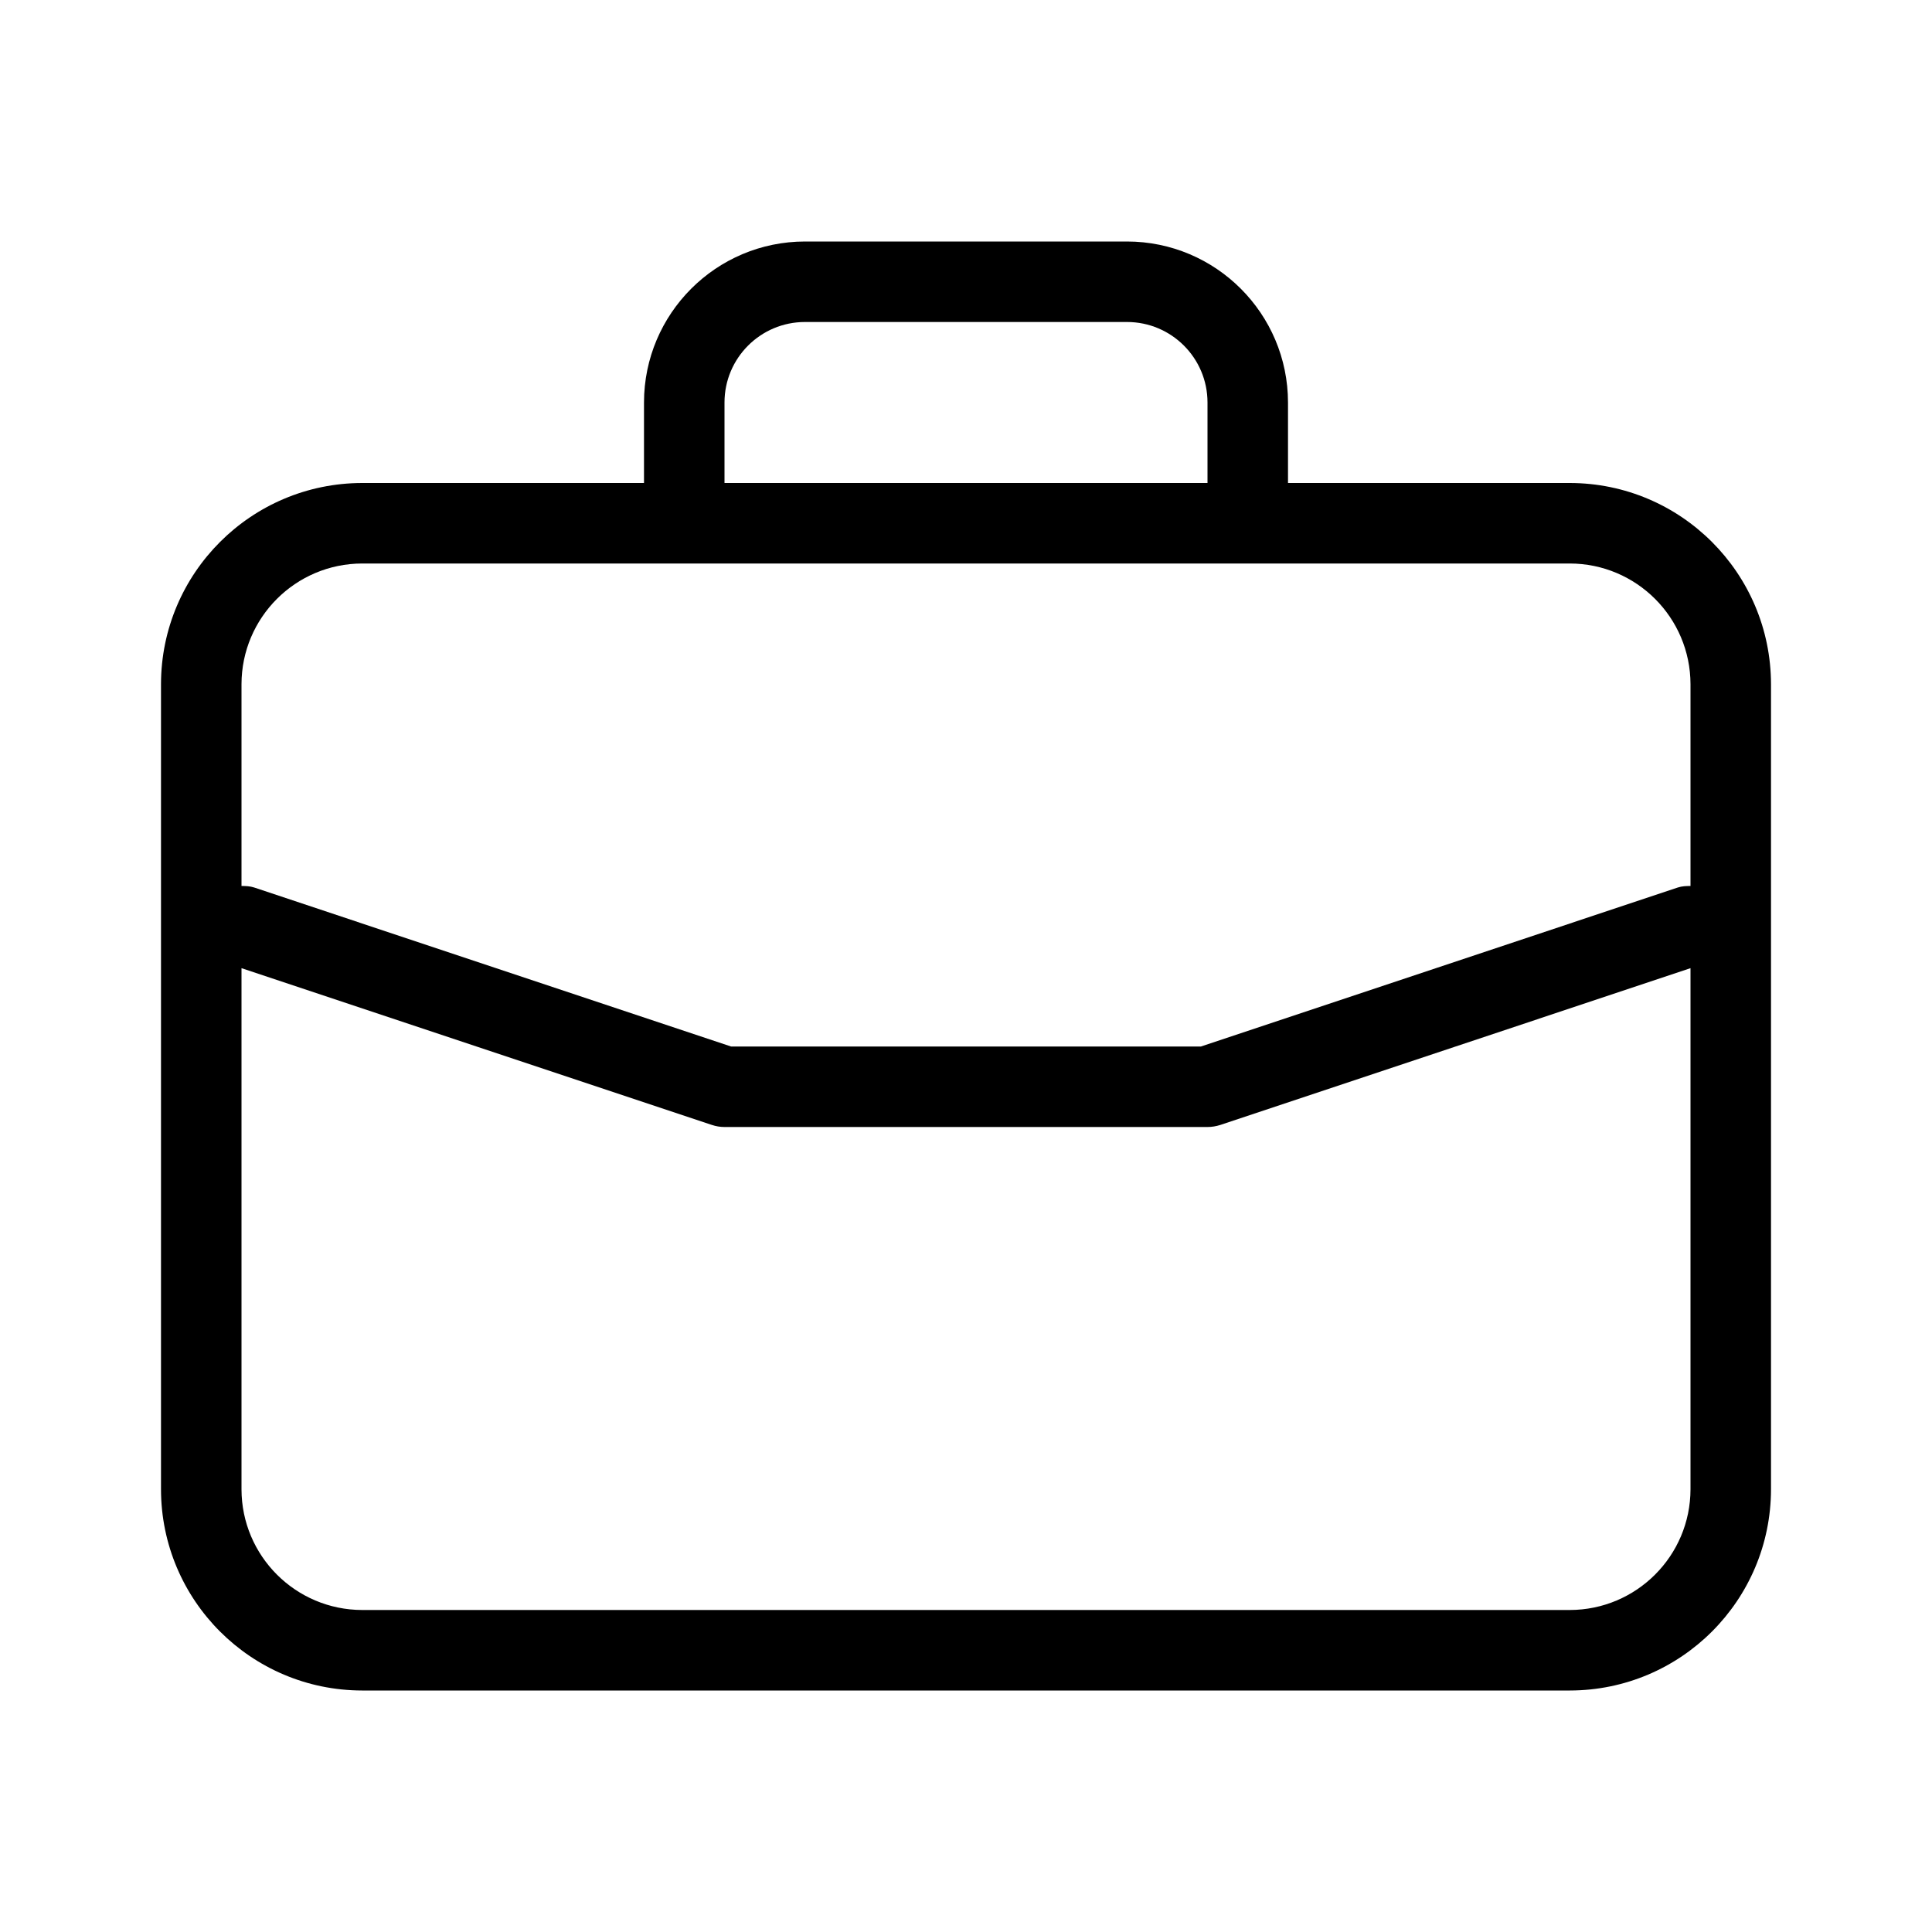 <svg xmlns="http://www.w3.org/2000/svg" enable-background="new 0 0 24 24" viewBox="0 0 24 24"><path d="M19.5,6H16V5c-0.001-1.104-0.896-1.999-2-2h-4C8.896,3.001,8.001,3.896,8,5v1H4.5C3.12,6.001,2.001,7.12,2,8.5v10c0.001,1.38,1.12,2.499,2.5,2.5h15c1.38-0.001,2.499-1.12,2.5-2.5v-10C21.999,7.12,20.88,6.001,19.5,6z M9,5c0-0.552,0.448-1,1-1h4c0.552,0,1,0.448,1,1v1H9V5z M21,18.5c-0.001,0.828-0.672,1.499-1.5,1.5h-15c-0.828-0.001-1.499-0.672-1.5-1.5v-6.473l5.842,1.947C8.893,13.991,8.946,14,9,14h6c0.054-0,0.107-0.009,0.158-0.025L21,12.027V18.5z M21,11.006c-0.053,0-0.106,0.002-0.158,0.019L14.919,13H9.081l-5.923-1.975C3.106,11.008,3.053,11.006,3,11.006V8.5C3.001,7.672,3.672,7.001,4.5,7h15c0.828,0.001,1.499,0.672,1.5,1.5V11.006z"/></svg>